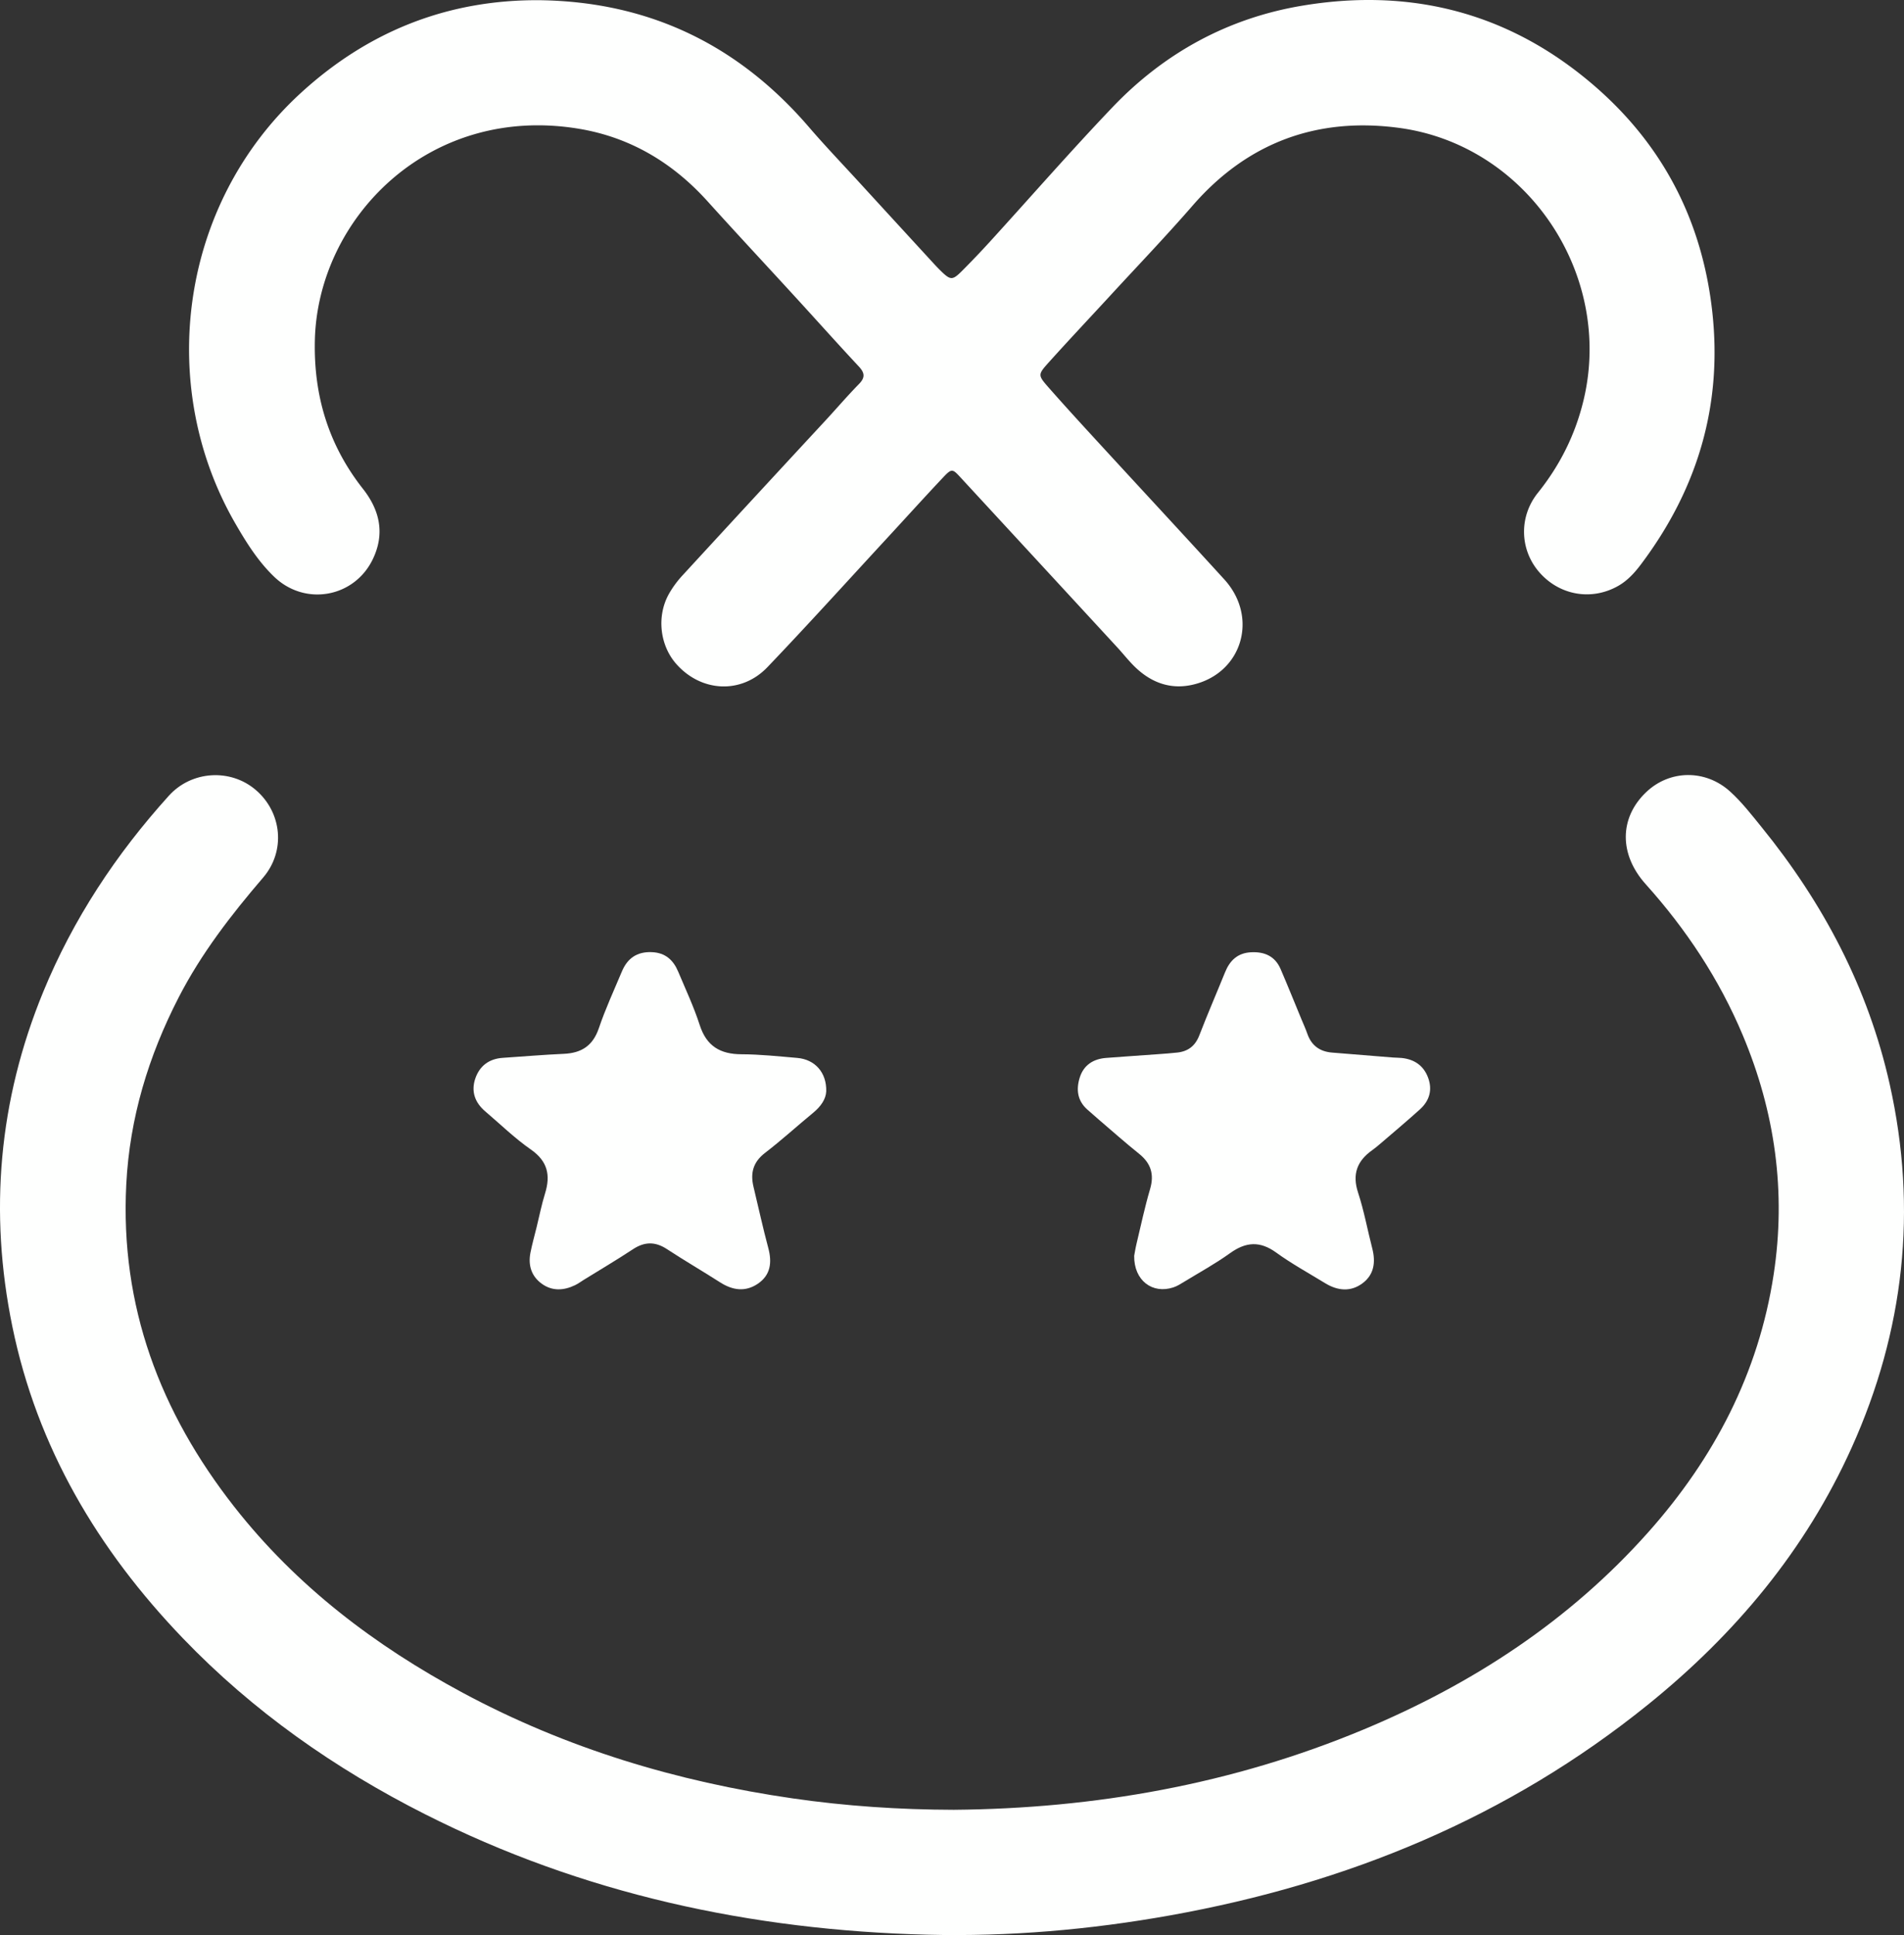<svg id="레이어_1" data-name="레이어 1" xmlns="http://www.w3.org/2000/svg" viewBox="0 0 5670.22 5761.15"><rect x="0" y="0" width="5670.22" height="5761.15" fill="#333333" stroke="none"/><defs><style>.cls-1{fill:#fefffe;}</style></defs><title>jjinggu2</title><path class="cls-1" d="M-2341.53,3656.06c419.83-3.6,829.1-75.8,1220.29-239,324.61-135.46,613.43-323.87,848.47-588.18C-77.06,2608.75,55.08,2356,99.94,2062.56c37.6-246,4.22-484.07-92.27-713.36-70-166.44-168.26-314.74-288.67-448.77-79.59-88.59-79.17-197.22,1.07-273.91,70.44-67.33,176.86-68.38,250-2.22C5,655.87,33.73,693.12,63.24,729.43c184.42,226.91,318.12,479.75,382.29,766.31C529.1,1869,489,2230.43,332,2578.46c-137.62,305.18-346.9,555-605.68,764-417.42,337.23-897.5,533.65-1422.69,627.79-239.85,43-481.58,63.88-724.85,57.69-523.63-13.33-1025.56-121.34-1495.48-358.9-268.32-135.64-512.23-306.53-721-523.94-252.75-263.21-433.78-567.61-507.69-928.31-69.74-340.27-40.62-672.9,91.85-995.39,89.37-217.58,217.15-410.49,374.33-584.42,67.61-74.82,183.32-81.63,258.56-17.44,78.4,66.89,90,182.08,22.11,261.18-95.22,111-184.2,226-251.35,356.48-90,174.84-146,358.77-156.14,556.69-18.61,362.73,100.61,678.19,321.6,960,185.26,236.22,418.9,413.41,681.52,554.35,307.68,165.13,637.13,264,981.56,313.9C-2663.36,3645-2504.08,3655.7-2341.53,3656.06Z" transform="translate(5182.08 1732.11)"/><path class="cls-1" d="M-3575.21-1731.52c324.52,4.3,590.64,131.93,801.93,377.53,47.49,55.21,97.92,107.91,147.14,161.64q112.51,122.79,225.22,245.4c5.87,6.4,11.83,12.71,18,18.8,31.81,31.32,36.66,31.86,67.08,1.35q42.27-42.39,82.63-86.68c121.54-133.33,240.15-269.45,364.73-399.87,154.35-161.59,343.84-264.93,564.3-301.8,302-50.51,580.66,10.45,824.38,200.89C-251.61-1336-118.19-1102-83.9-813.18c33.59,283-41.38,535.79-211.85,762-18.91,25.1-39.84,48-67.72,63.74C-443.15,57.46-539.15,40.3-599.12-29.75c-56.94-66.51-60-164.15-3.08-235.09,66.42-82.78,112.08-174.63,136.5-277.77,88.53-373.91-168.95-757.59-549.7-808.72-243.56-32.72-451.23,42.92-615.12,231.48-79.64,91.63-163.78,179.35-246,268.71-61.09,66.39-123.1,132-183.35,199.11-31.56,35.17-31.29,37.27,0,72.93,49.21,56,99.7,111,150.16,165.91,124.41,135.43,249.62,270.13,373.54,406,103.53,113.53,52.88,280.48-94.69,313.8-62.37,14.09-117.09-4.35-163.63-46-21.87-19.54-40-43.29-59.94-65q-234.64-254.46-469.45-508.77c-21.58-23.34-24.71-23.89-49.26,2.15-57.12,60.59-112.93,122.42-169.45,183.58-117.75,127.42-234.09,256.18-354,381.57-77.64,81.21-197.32,74.64-271.54-9.52-49.32-55.92-59-143-21.47-209.23a299,299,0,0,1,40-54.34q213.15-231.79,427.24-462.73c33-35.68,64.55-72.68,98.54-107.33,19.26-19.64,16.55-33.57-1.06-52.43-62.75-67.2-124-135.8-186.1-203.6-87.89-96-176.72-191.07-263.9-287.66-103.63-114.8-230-190.46-382.49-215.92-448.71-74.91-779.44,268.2-787.09,631.17-3.48,164.87,41.35,311.27,143.2,440.63,50.21,63.77,65.8,133.26,29.65,209-54.7,114.55-201.18,141.23-293.18,53.64-48.28-46-83.36-102.13-116.38-159.23-235.5-407.14-168.65-949.12,195.23-1282.15C-4085.79-1638.69-3849-1733.44-3575.21-1731.52Z" transform="translate(5182.08 1732.11)"/><path class="cls-1" d="M-2721.53,1517.16c-1,22.86-15.88,44.83-38.49,63.43-48.21,39.67-94.43,81.86-143.89,119.86-35.48,27.26-44,60-34.19,100.87,14.57,60.72,27.85,121.78,44,182.08,11.47,42.86,7.17,80.48-31,106.42-36.95,25.11-75,19.86-112.09-3.85-52.62-33.63-106.63-65.09-158.87-99.28-34.92-22.86-66.67-22.25-101.32.64-47.75,31.54-97.13,60.62-145.8,90.75-8.86,5.48-17.3,11.8-26.64,16.26-33.49,16-67.64,18-98.61-4.28s-41.26-55-34-92.22c5-25.5,12.11-50.6,18.32-75.87,8.29-33.69,15-67.86,25.26-100.94,16.82-54.32,7.72-96-42.39-130.82-48.19-33.52-90.69-75.22-135.65-113.37-30.92-26.25-42.78-59.65-29.71-97.94,12.89-37.73,41.17-58.88,82-61.55,60.54-4,121-9.25,181.62-11.93,52.64-2.32,86.64-24.12,104.33-76.36,19.44-57.39,45.07-112.7,68.53-168.69,16.45-39.25,44.85-59.49,89.15-57.7,40.3,1.63,64,23.42,78.53,57.91,22.18,52.77,46.64,104.89,64.2,159.21,20.29,62.75,61,86.72,124.46,86.93,55.36.18,110.74,6.2,166,10.89C-2755.35,1422-2720,1460.77-2721.53,1517.16Z" transform="translate(5182.08 1732.11)"/><path class="cls-1" d="M-1804.43,2006.82c1.28-6.68,3.62-22.08,7.24-37.18,12.94-54,24.4-108.34,40.09-161.49,13-44.18,2.42-77.05-33-105.42-40.58-32.47-79.42-67.1-118.95-100.87q-17.79-15.19-35.22-30.81c-29.76-26.54-33.27-60.35-22.17-95.37,11.7-36.91,40.29-55.15,78.38-58.1,51.82-4,103.68-7.41,155.52-11.2,19-1.39,38-2.69,56.95-4.83,32.15-3.64,53.15-20.08,65.2-51.35,24.32-63.07,51.28-125.12,76.66-187.79,14.25-35.19,37.51-57.31,77.27-59.4,40.51-2.12,71.7,11.87,88.22,50.3,21.23,49.37,41.29,99.24,61.83,148.91,6,14.41,12.51,28.63,17.63,43.35,12.22,35.16,37.12,53.12,73.6,56.1q90.65,7.41,181.3,14.67c8.64.69,17.36.45,26,1.36,37.72,4,65.27,22.45,78.72,58.61,13.63,36.69,3.92,68.87-24.24,94.39-38.52,34.9-78.46,68.24-117.89,102.14-7.89,6.77-15.9,13.47-24.37,19.48-44.88,31.88-60,71.26-42,126.23,17.79,54.2,28,110.87,42.27,166.25,10.43,40.35,5.65,77.58-28.57,103.36-35.7,26.9-74.85,22.69-112.07-.11-48.79-29.89-99.26-57.5-145.49-91-48.31-35-90.31-32.07-137.39,1.79-43.53,31.31-90.92,57.26-136.8,85.26-10.31,6.3-20.85,13-32.2,16.68C-1750,2121.21-1805.3,2080.55-1804.43,2006.82Z" transform="translate(5182.08 1732.11)"/></svg>